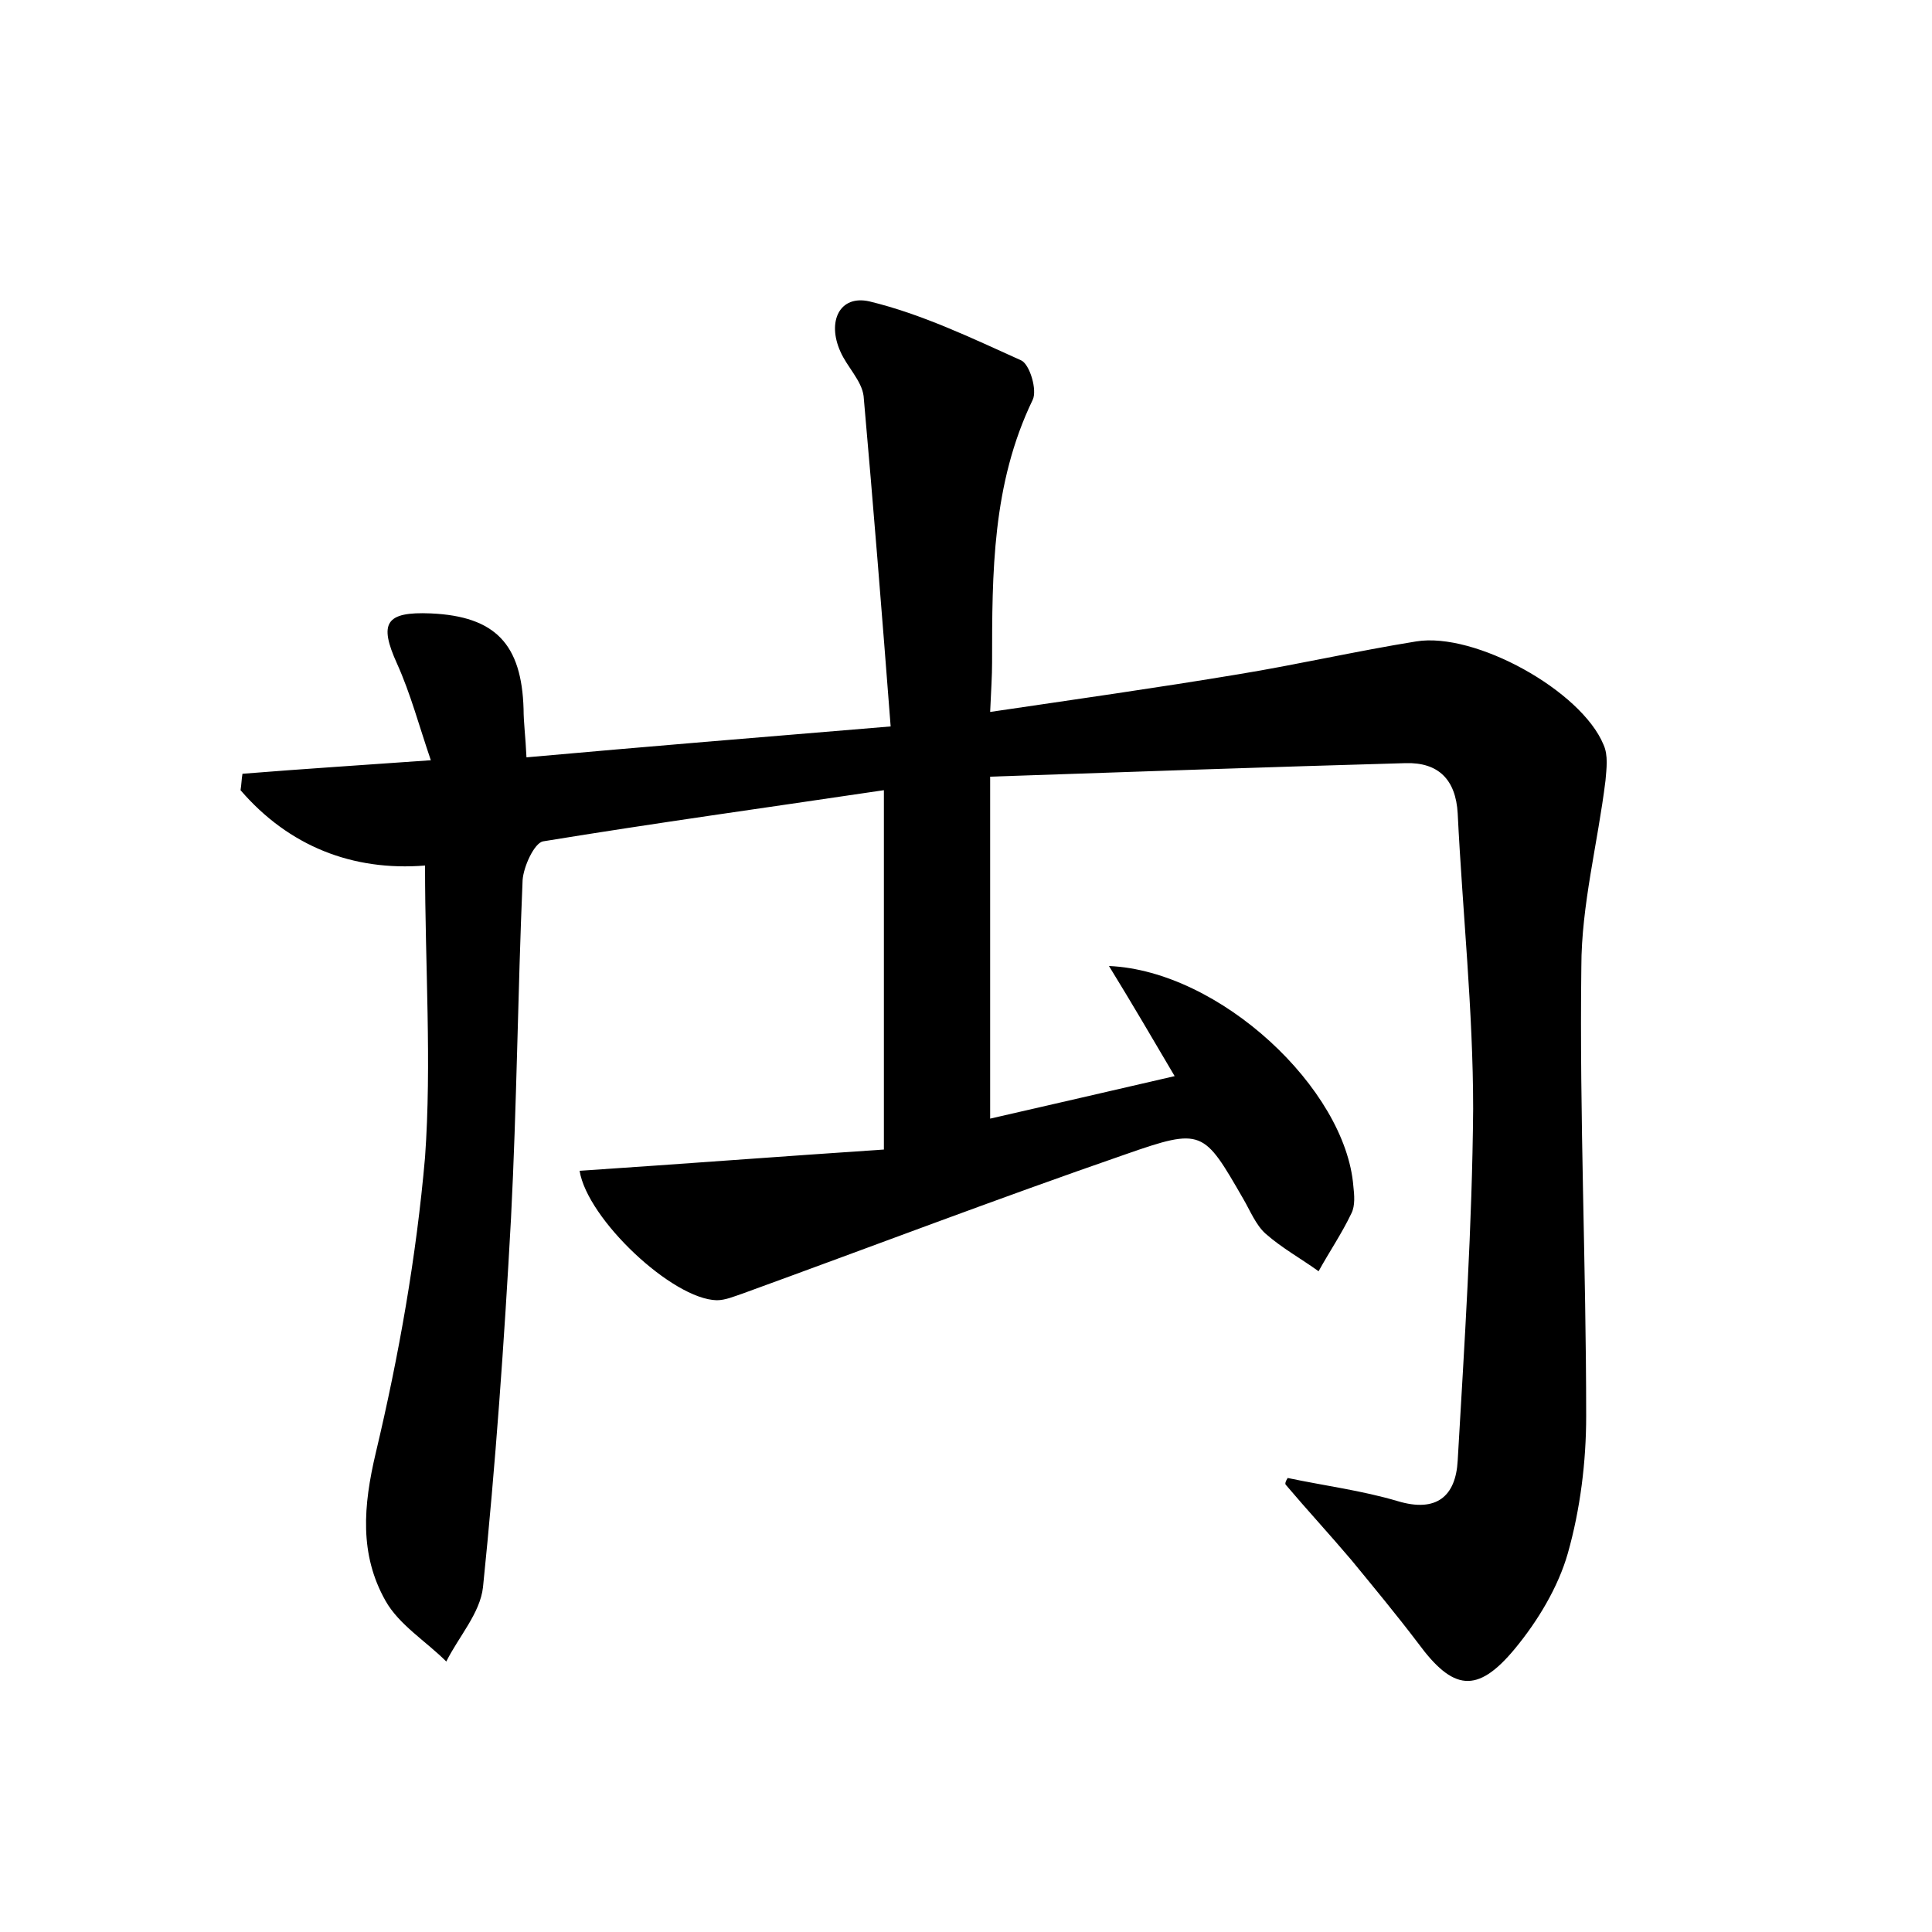 <?xml version="1.0" encoding="utf-8"?>
<!-- Generator: Adobe Illustrator 22.0.0, SVG Export Plug-In . SVG Version: 6.00 Build 0)  -->
<svg version="1.1" id="图层_1" xmlns="http://www.w3.org/2000/svg" xmlns:xlink="http://www.w3.org/1999/xlink" x="0px" y="0px"
	 viewBox="0 0 200 200" style="enable-background:new 0 0 200 200;" xml:space="preserve">
<style type="text/css">
	.st0{fill:#FFFFFF;}
</style>
<g>
	
	<path d="M133.3,153c3.8,0.8,7.7,1.3,11.4,2.4c4,1.2,6-0.5,6.2-4.2c0.7-12.1,1.5-24.3,1.6-36.4c0-10.2-1.1-20.4-1.6-30.6
		c-0.2-3.5-2-5.3-5.4-5.2c-14.2,0.4-28.4,0.9-43,1.4c0,12.1,0,23.4,0,35.4c6.1-1.4,12.2-2.8,19.1-4.4c-2.3-3.9-4.4-7.5-6.8-11.4
		c11.5,0.5,24.5,12.7,25.3,22.8c0.1,0.9,0.2,2-0.2,2.8c-1,2.1-2.3,4-3.4,6c-1.8-1.3-3.8-2.4-5.5-3.9c-1-0.9-1.6-2.4-2.3-3.6
		c-4.1-7.1-4.2-7.4-12.2-4.6c-13.3,4.6-26.4,9.6-39.6,14.4c-0.9,0.3-1.8,0.7-2.7,0.7c-4.6-0.1-13.4-8.4-14.2-13.4
		c10.5-0.7,21-1.5,31.5-2.2c0-12.9,0-24.7,0-37.2c-12.1,1.8-23.7,3.4-35.3,5.3c-0.9,0.2-2,2.6-2.1,4c-0.5,11.7-0.6,23.3-1.2,35
		c-0.7,12.8-1.6,25.5-2.9,38.2c-0.3,2.7-2.5,5.1-3.8,7.7c-2.1-2.1-4.9-3.8-6.3-6.3c-2.7-4.8-2.3-9.8-1-15.3
		c2.4-10.1,4.2-20.3,5.1-30.6C44.7,110,44,100,44,89.6c-7.5,0.6-14.1-2-19.1-7.8c0.1-0.6,0.1-1.1,0.2-1.7c6.2-0.5,12.5-0.9,19.5-1.4
		c-1.2-3.5-2.1-6.9-3.5-10c-1.9-4.2-1.2-5.4,3.5-5.2c6.7,0.3,9.4,3.2,9.6,9.9c0,1.4,0.2,2.8,0.3,5c12.3-1.1,24.4-2.1,37.7-3.2
		c-0.9-11.7-1.8-22.9-2.8-34.2c-0.2-1.6-1.7-3-2.4-4.6c-1.4-3.1-0.1-5.9,3-5.2c5.4,1.3,10.6,3.8,15.7,6.1c0.9,0.4,1.7,3.1,1.2,4.1
		c-4.2,8.7-4.2,17.9-4.2,27.2c0,1.4-0.1,2.8-0.2,5.1c8.8-1.3,17.3-2.5,25.7-3.9c6.1-1,12.2-2.4,18.4-3.4c6.1-1,17.1,5.1,19.4,10.7
		c0.5,1.1,0.3,2.5,0.2,3.7c-0.8,6.5-2.5,12.9-2.5,19.3c-0.2,15.5,0.5,31,0.5,46.5c0,4.7-0.6,9.6-1.9,14.2c-1,3.5-3.1,7-5.5,9.9
		c-3.9,4.7-6.4,4.3-10-0.6c-2.2-2.9-4.6-5.8-6.9-8.6c-2.2-2.6-4.6-5.2-6.8-7.8C133,153.6,133.1,153.3,133.3,153z"/>
</g>
</svg>
